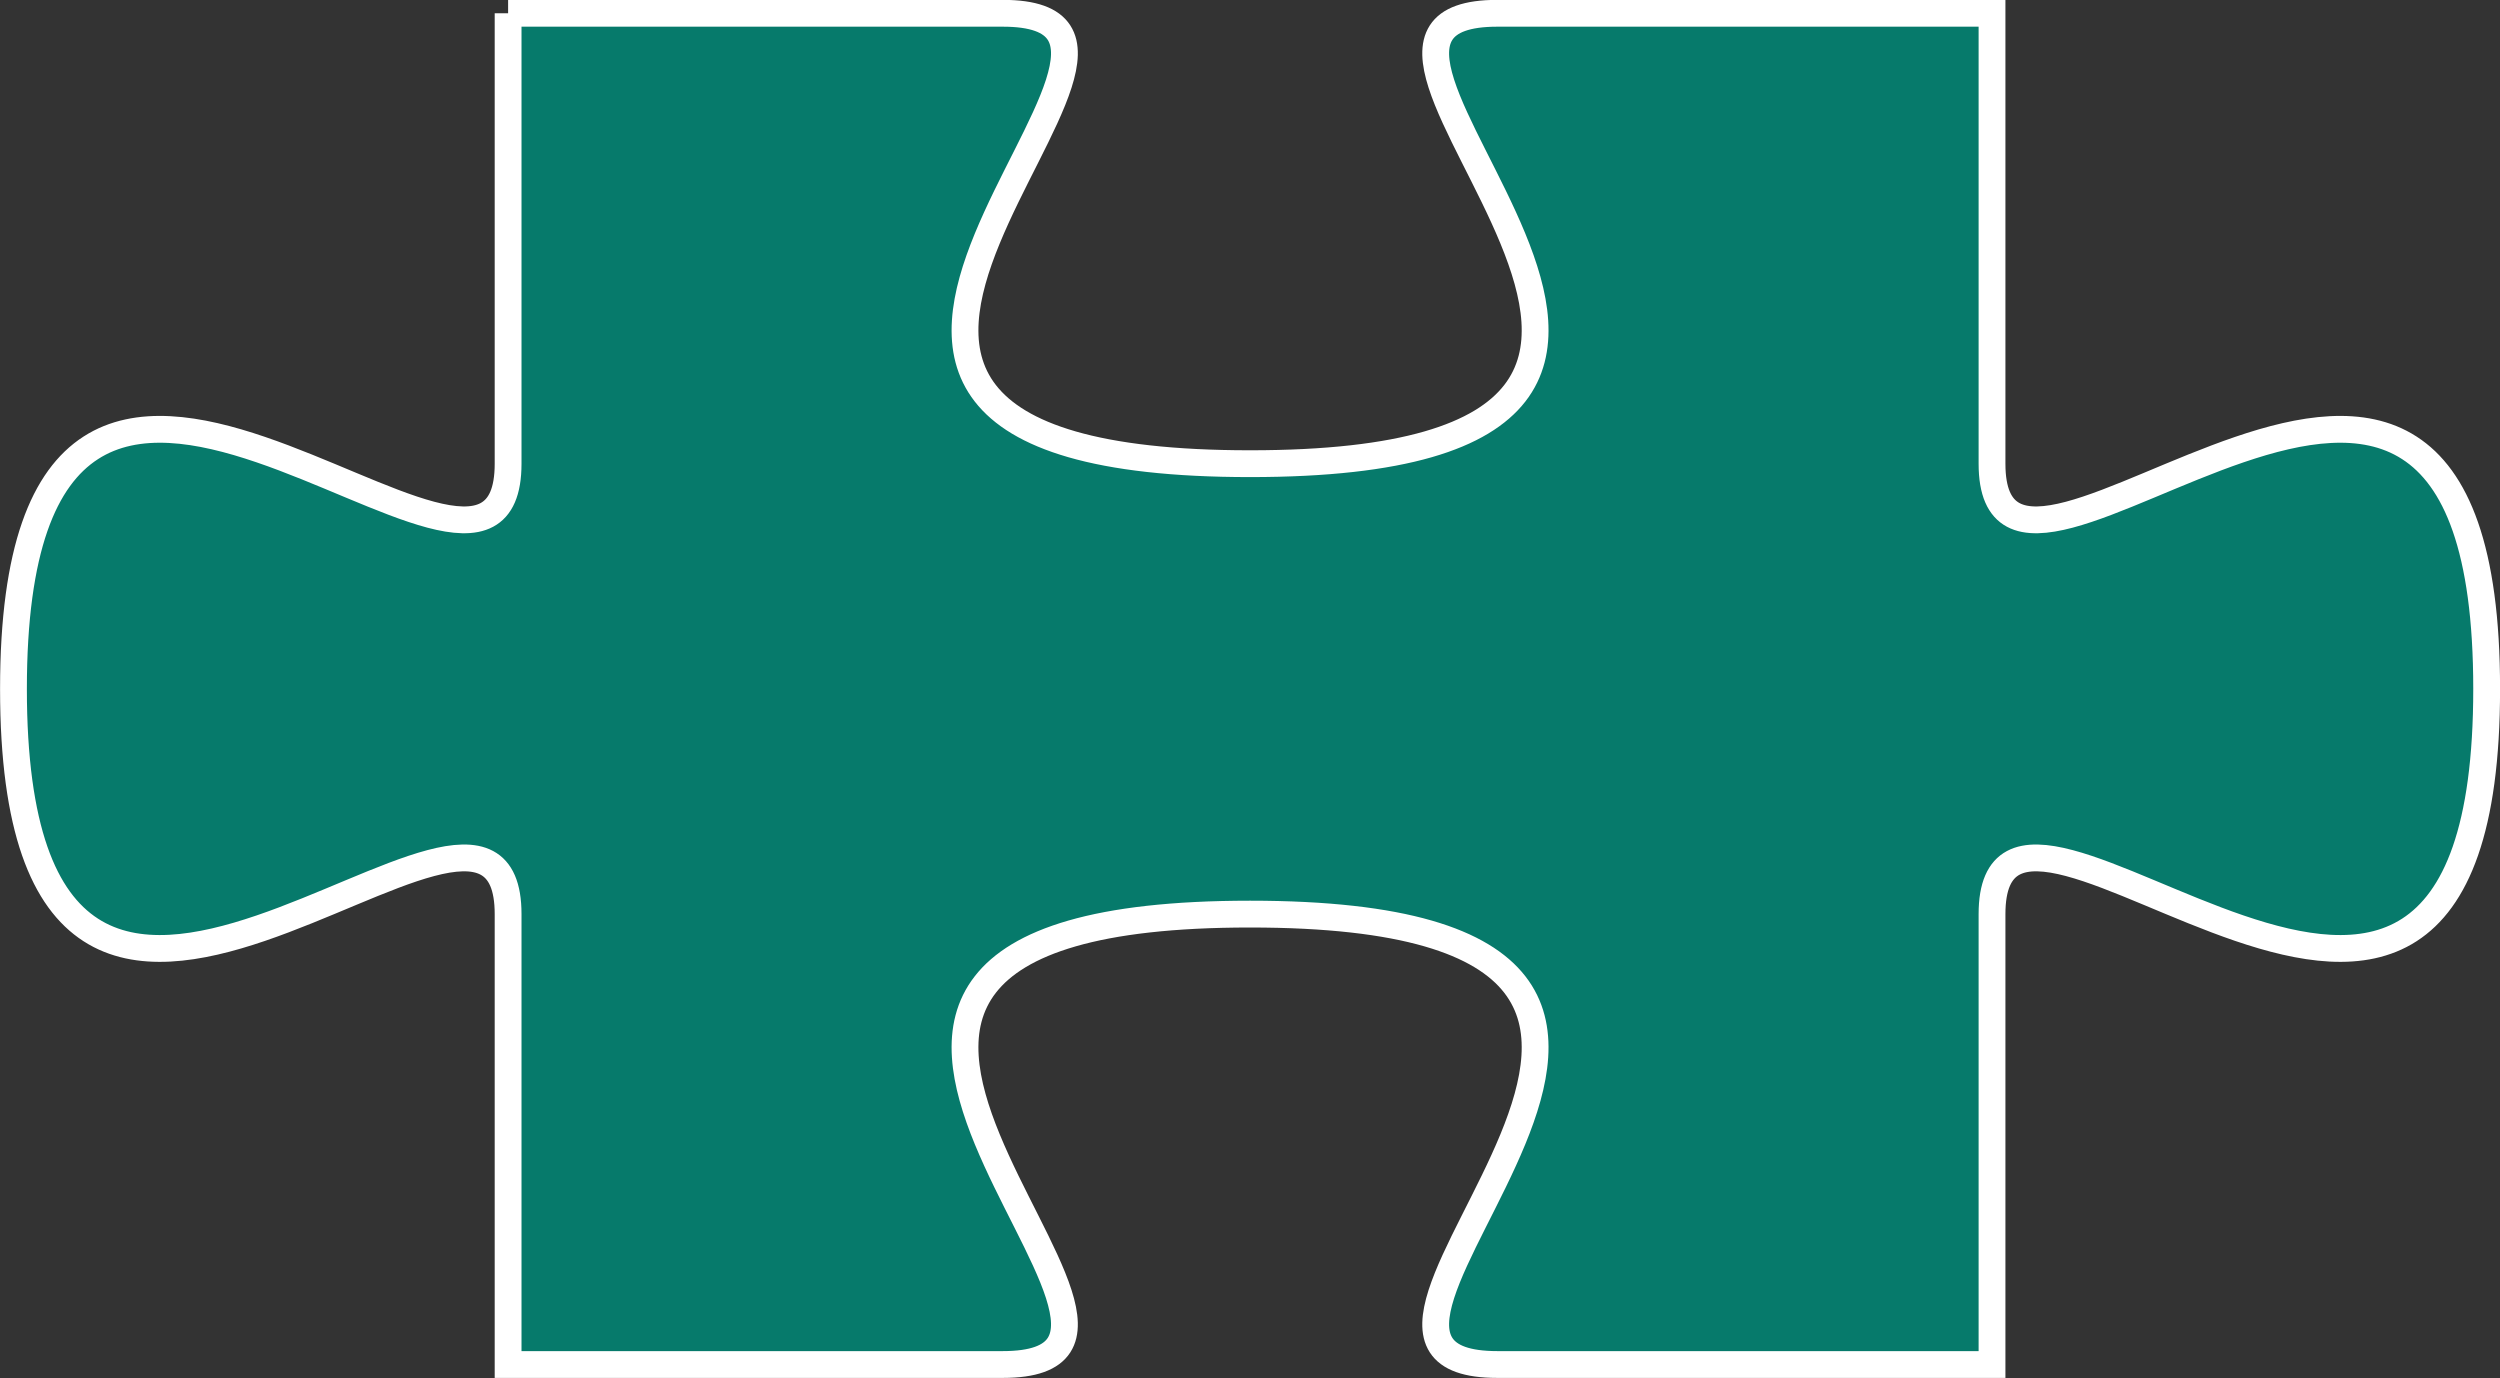 <?xml version="1.0" encoding="UTF-8" standalone="no"?>
<!-- Created with Inkscape (http://www.inkscape.org/) -->
<svg id="svg3075" xmlns:rdf="http://www.w3.org/1999/02/22-rdf-syntax-ns#" xmlns="http://www.w3.org/2000/svg" viewBox="0 0 116.56 64.25" version="1.1" xmlns:cc="http://creativecommons.org/ns#" xmlns:dc="http://purl.org/dc/elements/1.1/">
 <rect x="0" y="0" width="116.56" height="64.25" fill="#333333" stroke="none"/>

 <g id="layer1" transform="translate(-276,-714.531)">
  <path id="Polygon12" stroke-linejoin="miter" d="m299.69,715.15h23.062c11.531,0-17.297,21,11.531,21s0-21,11.531-21h23.062v21c0,10.5,23.062-15.75,23.062,10.5s-23.062,0-23.062,10.5v21h-23.062c-11.531,0,17.297-21-11.531-21s0,21-11.531,21h-23.062v-21c0-10.5-23.062,15.75-23.062-10.5s23.062,0,23.062-10.5v-21" fill-rule="evenodd" stroke="#FFF" stroke-linecap="butt" stroke-dasharray="none" stroke-width="1.25" fill="#067a6b"/>
 </g>
</svg>
